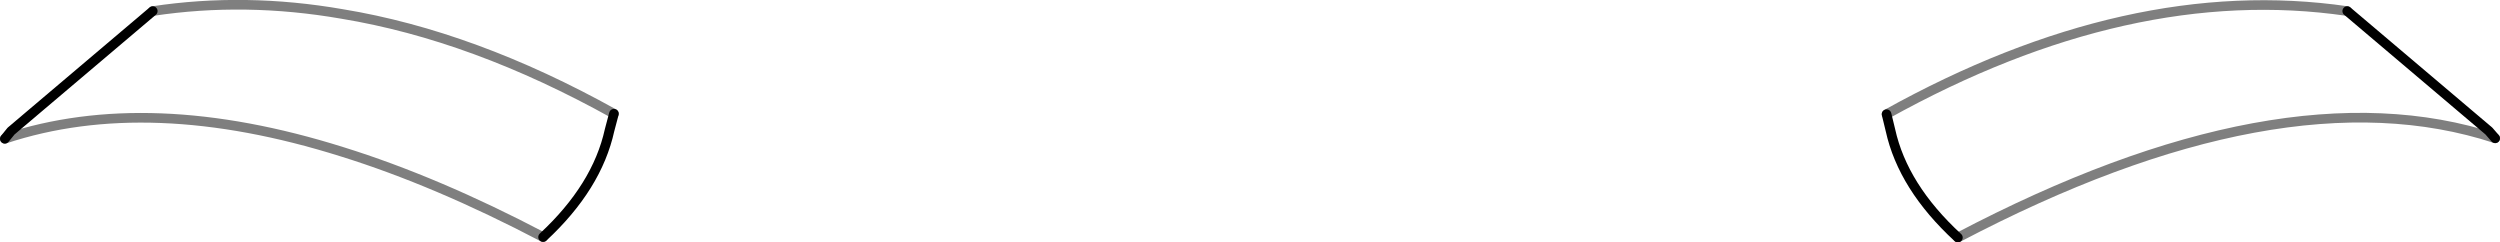 <?xml version="1.0" encoding="UTF-8" standalone="no"?>
<svg xmlns:xlink="http://www.w3.org/1999/xlink" height="25.15px" width="259.4px" xmlns="http://www.w3.org/2000/svg">
  <g transform="matrix(1.0, 0.0, 0.0, 1.0, -270.2, -532.2)">
    <path d="M333.9 544.0 L333.45 545.7 Q332.15 551.6 326.55 556.8 M270.7 546.6 L271.35 545.8 286.05 533.35 M529.1 546.55 L528.45 545.8 513.75 533.35 M465.95 544.05 L466.35 545.7 Q467.65 551.6 473.35 556.85" fill="none" stroke="#000000" stroke-linecap="round" stroke-linejoin="round" stroke-width="1.0"/>
    <path d="M286.05 533.35 Q295.65 531.9 305.7 533.65 319.35 535.9 333.9 544.0 M326.55 556.8 Q315.5 551.0 305.7 547.95 285.65 541.65 270.7 546.6 M513.75 533.35 Q491.15 530.05 465.95 544.05 M473.35 556.85 Q506.85 539.25 529.1 546.55" fill="none" stroke="#000000" stroke-linecap="round" stroke-linejoin="round" stroke-opacity="0.502" stroke-width="1.0"/>
  </g>
</svg>
